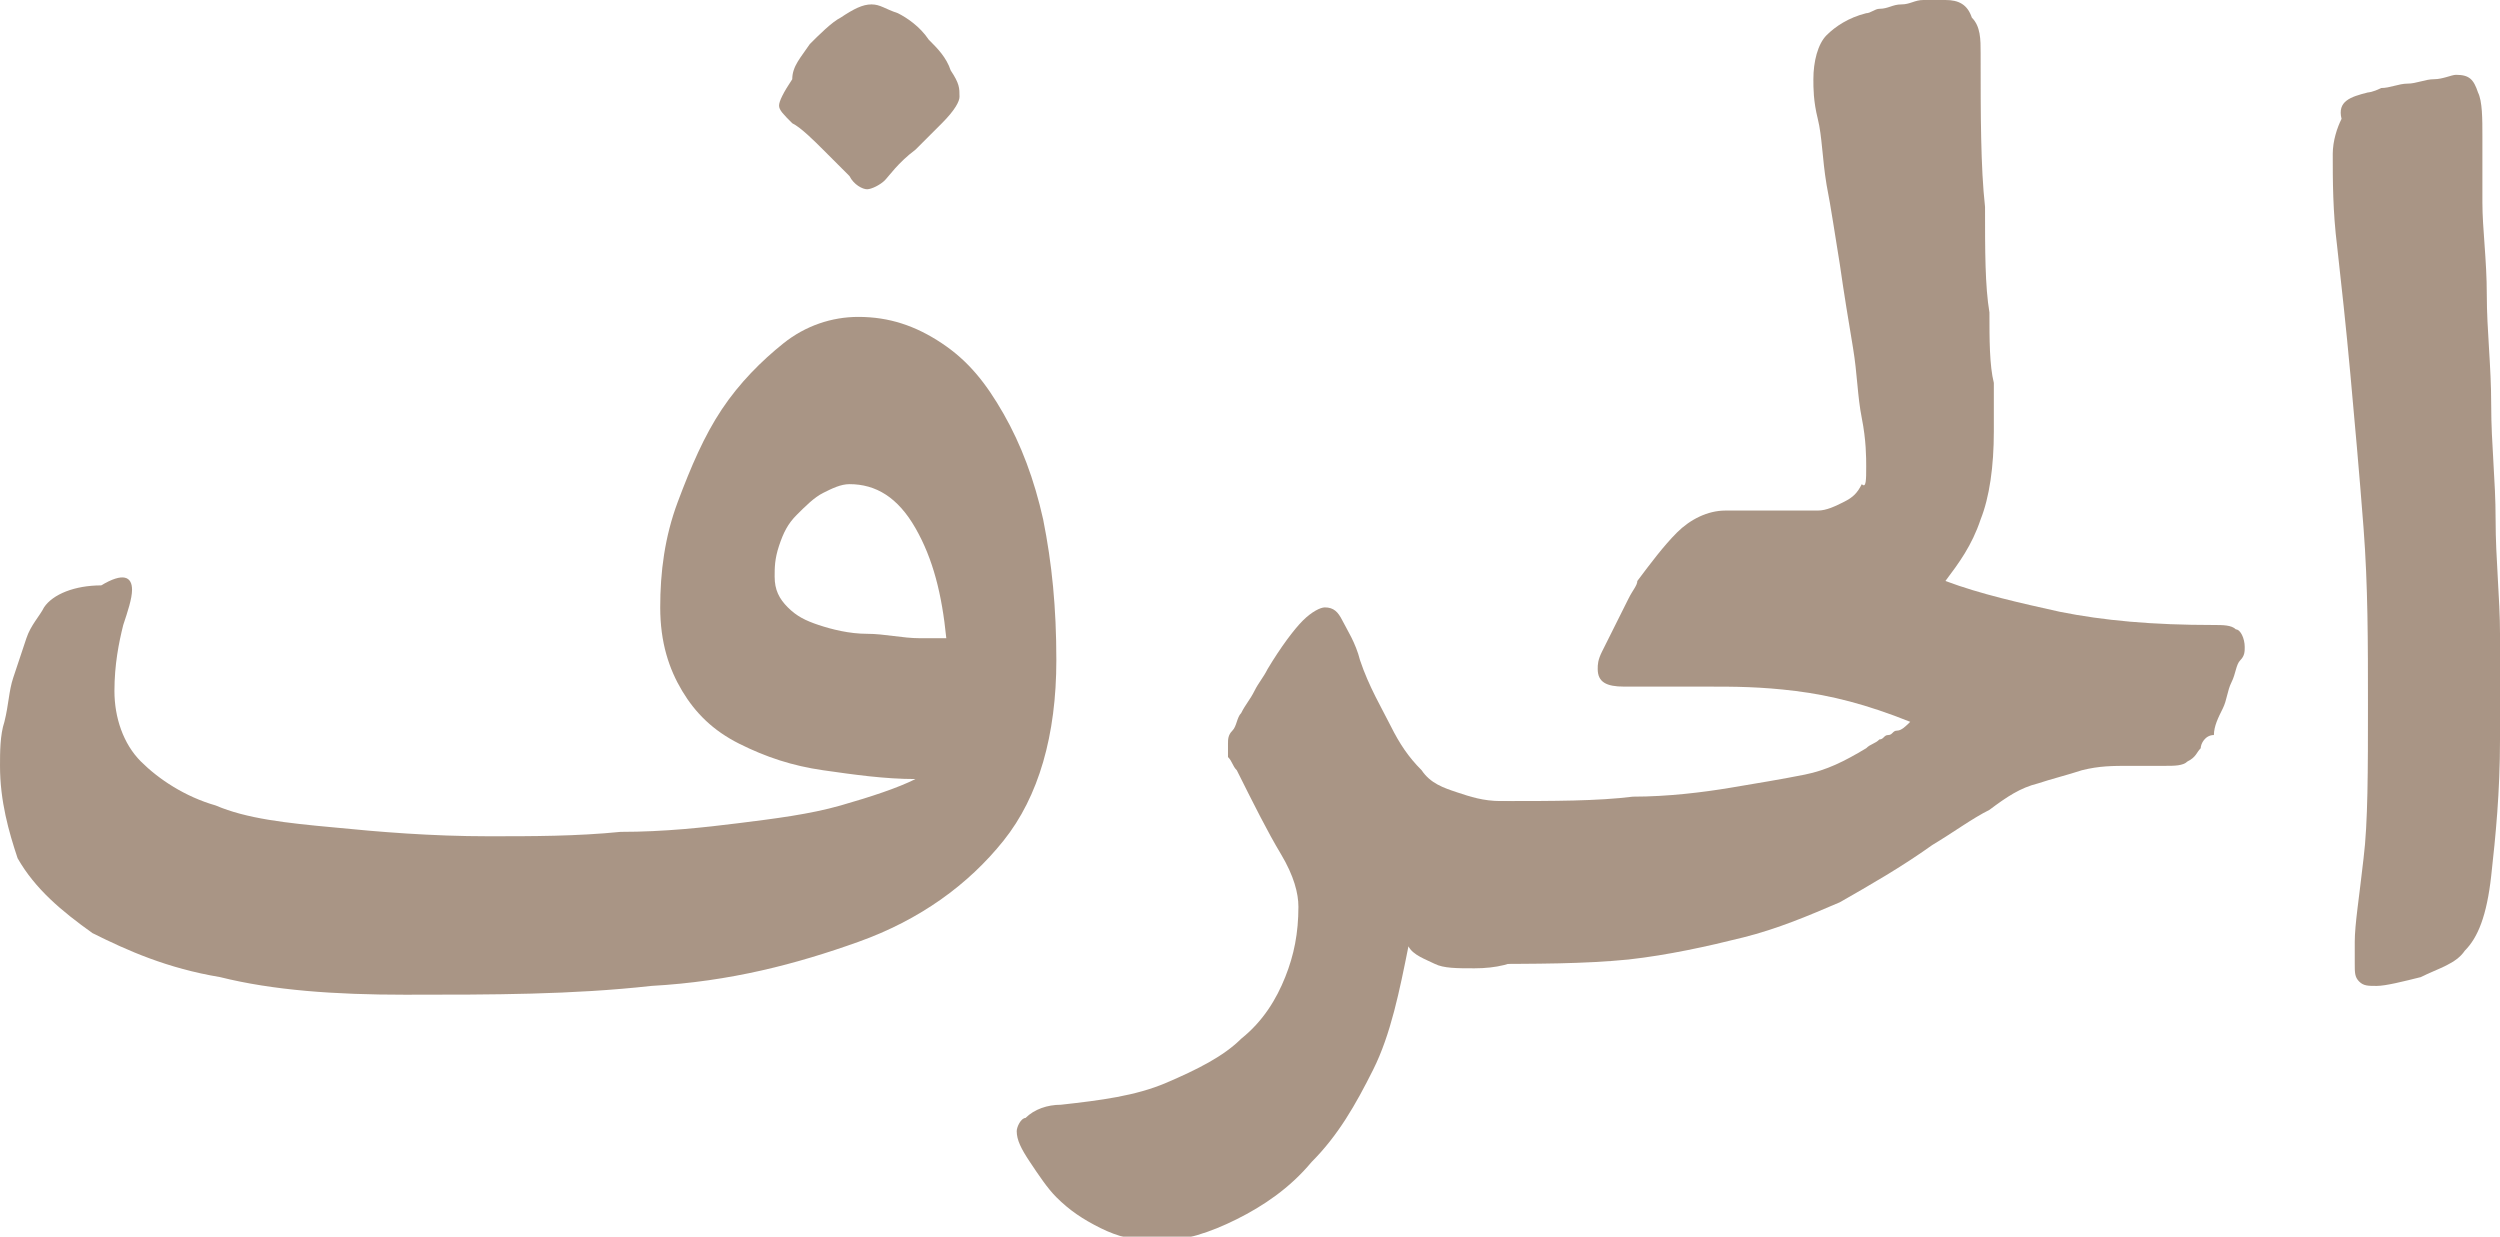 <?xml version="1.0" encoding="utf-8"?>
<!-- Generator: Adobe Illustrator 19.2.0, SVG Export Plug-In . SVG Version: 6.00 Build 0)  -->
<svg version="1.1" id="Layer_1" xmlns="http://www.w3.org/2000/svg" xmlns:xlink="http://www.w3.org/1999/xlink" x="0px" y="0px"
	 viewBox="0 0 56.8 28.1" style="enable-background:new 0 0 56.8 28.1;" xml:space="preserve">
<style type="text/css">
	.st0{opacity:0.5;}
	.st1{fill:#542C0B;}
</style>
<g class="st0">
	<g>
		<g>
			<g>
				<g>
					<path class="st1" d="M2.6,15.7c0,0.6,0.2,1.2,0.6,1.6c0.4,0.4,1,0.8,1.7,1c0.7,0.3,1.6,0.4,2.7,0.5c1,0.1,2.2,0.2,3.5,0.2
						c1,0,2,0,3-0.1c1,0,1.9-0.1,2.7-0.2c0.8-0.1,1.6-0.2,2.3-0.4c0.7-0.2,1.3-0.4,1.7-0.6c-0.7,0-1.4-0.1-2.1-0.2
						c-0.7-0.1-1.3-0.3-1.9-0.6c-0.6-0.3-1-0.7-1.3-1.2c-0.3-0.5-0.5-1.1-0.5-1.9c0-0.8,0.1-1.6,0.4-2.4c0.3-0.8,0.6-1.5,1-2.1
						c0.4-0.6,0.9-1.1,1.4-1.5c0.5-0.4,1.1-0.6,1.7-0.6c0.7,0,1.3,0.2,1.9,0.6c0.6,0.4,1,0.9,1.4,1.6c0.4,0.7,0.7,1.5,0.9,2.4
						c0.2,1,0.3,2,0.3,3.2c0,1.7-0.4,3.1-1.2,4.1c-0.8,1-1.9,1.8-3.3,2.3c-1.4,0.5-2.9,0.9-4.7,1c-1.8,0.2-3.6,0.2-5.6,0.2
						c-1.6,0-3-0.1-4.2-0.4c-1.2-0.2-2.1-0.6-2.9-1c-0.7-0.5-1.3-1-1.7-1.7C0.2,18.9,0,18.2,0,17.4c0-0.3,0-0.7,0.1-1
						c0.1-0.4,0.1-0.7,0.2-1c0.1-0.3,0.2-0.6,0.3-0.9c0.1-0.3,0.3-0.5,0.4-0.7c0.2-0.3,0.7-0.5,1.3-0.5C2.8,13,3,13.1,3,13.4
						c0,0.2-0.1,0.5-0.2,0.8C2.7,14.6,2.6,15.1,2.6,15.7z M19.8,0.1c0.2,0,0.3,0.1,0.6,0.2c0.2,0.1,0.5,0.3,0.7,0.6
						c0.2,0.2,0.4,0.4,0.5,0.7c0.2,0.3,0.2,0.4,0.2,0.6c0,0.1-0.1,0.3-0.4,0.6C21.2,3,21,3.2,20.8,3.4c-0.4,0.3-0.6,0.6-0.7,0.7
						c-0.1,0.1-0.3,0.2-0.4,0.2c-0.1,0-0.3-0.1-0.4-0.3c-0.2-0.2-0.4-0.4-0.6-0.6c-0.2-0.2-0.5-0.5-0.7-0.6
						c-0.2-0.2-0.3-0.3-0.3-0.4c0-0.1,0.1-0.3,0.3-0.6C18,1.5,18.2,1.3,18.4,1c0.2-0.2,0.5-0.5,0.7-0.6C19.4,0.2,19.6,0.1,19.8,0.1z
						 M19.3,11c-0.2,0-0.4,0.1-0.6,0.2c-0.2,0.1-0.4,0.3-0.6,0.5c-0.2,0.2-0.3,0.4-0.4,0.7c-0.1,0.3-0.1,0.5-0.1,0.7
						c0,0.3,0.1,0.5,0.3,0.7c0.2,0.2,0.4,0.3,0.7,0.4c0.3,0.1,0.7,0.2,1.1,0.2c0.4,0,0.8,0.1,1.2,0.1c0.3,0,0.5,0,0.6,0
						c-0.1-1-0.3-1.8-0.7-2.5C20.4,11.3,19.9,11,19.3,11z"/>
					<path class="st1" d="M24.1,25.1c0.9-0.1,1.7-0.2,2.4-0.5c0.7-0.3,1.3-0.6,1.7-1c0.5-0.4,0.8-0.9,1-1.4c0.2-0.5,0.3-1,0.3-1.6
						c0-0.3-0.1-0.7-0.4-1.2c-0.3-0.5-0.6-1.1-1-1.9c-0.1-0.1-0.1-0.2-0.2-0.3c0-0.1,0-0.2,0-0.3c0-0.1,0-0.2,0.1-0.3
						c0.1-0.1,0.1-0.3,0.2-0.4c0.1-0.2,0.2-0.3,0.3-0.5c0.1-0.2,0.2-0.3,0.3-0.5c0.3-0.5,0.6-0.9,0.8-1.1c0.2-0.2,0.4-0.3,0.5-0.3
						c0.2,0,0.3,0.1,0.4,0.3c0.1,0.2,0.3,0.5,0.4,0.9c0.2,0.6,0.5,1.1,0.7,1.5c0.2,0.4,0.4,0.7,0.7,1c0.2,0.3,0.5,0.4,0.8,0.5
						c0.3,0.1,0.6,0.2,1,0.2c0.4,0,0.7,0.1,0.8,0.3c0.1,0.2,0.2,0.6,0.2,1.1v1c0,0.5-0.1,0.9-0.4,1.1c-0.3,0.2-0.7,0.3-1.2,0.3
						c-0.4,0-0.7,0-0.9-0.1c-0.2-0.1-0.5-0.2-0.6-0.4c-0.2,1-0.4,2-0.8,2.8c-0.4,0.8-0.8,1.5-1.4,2.1c-0.5,0.6-1.1,1-1.7,1.3
						c-0.6,0.3-1.2,0.5-1.8,0.5c-0.5,0-0.9-0.1-1.3-0.3c-0.4-0.2-0.7-0.4-1-0.7c-0.2-0.2-0.4-0.5-0.6-0.8c-0.2-0.3-0.3-0.5-0.3-0.7
						c0-0.1,0.1-0.3,0.2-0.3C23.5,25.2,23.8,25.1,24.1,25.1z"/>
					<path class="st1" d="M42.4,10.6c0-0.2,0-0.6-0.1-1.1c-0.1-0.5-0.1-1-0.2-1.6c-0.1-0.6-0.2-1.2-0.3-1.9
						c-0.1-0.6-0.2-1.3-0.3-1.8c-0.1-0.6-0.1-1.1-0.2-1.5c-0.1-0.4-0.1-0.7-0.1-0.9c0-0.4,0.1-0.8,0.3-1c0.2-0.2,0.5-0.4,0.9-0.5
						c0.1,0,0.2-0.1,0.3-0.1c0.2,0,0.3-0.1,0.5-0.1c0.2,0,0.3-0.1,0.5-0.1C44.1,0,44.2,0,44.2,0c0.3,0,0.5,0.1,0.6,0.4
						C45,0.6,45,0.9,45,1.2c0,1.4,0,2.6,0.1,3.5c0,1,0,1.8,0.1,2.4c0,0.6,0,1.2,0.1,1.6c0,0.4,0,0.8,0,1.1c0,0.8-0.1,1.5-0.3,2
						c-0.2,0.6-0.5,1-0.8,1.4c0.8,0.3,1.7,0.5,2.6,0.7c1,0.2,2.1,0.3,3.5,0.3c0.2,0,0.4,0,0.5,0.1c0.1,0,0.2,0.2,0.2,0.4
						c0,0.1,0,0.2-0.1,0.3c-0.1,0.1-0.1,0.3-0.2,0.5c-0.1,0.2-0.1,0.4-0.2,0.6c-0.1,0.2-0.2,0.4-0.2,0.6C50.1,16.7,50,16.9,50,17
						c-0.1,0.1-0.1,0.2-0.3,0.3c-0.1,0.1-0.3,0.1-0.5,0.1c-0.2,0-0.5,0-0.8,0c-0.4,0-0.7,0-1.1,0.1c-0.3,0.1-0.7,0.2-1,0.3
						c-0.4,0.1-0.7,0.3-1.1,0.6c-0.4,0.2-0.8,0.5-1.3,0.8c-0.7,0.5-1.4,0.9-2.1,1.3c-0.7,0.3-1.4,0.6-2.2,0.8
						c-0.8,0.2-1.7,0.4-2.6,0.5c-1,0.1-2.1,0.1-3.4,0.1c-0.3,0-0.5-0.1-0.7-0.3c-0.2-0.2-0.3-0.6-0.3-1v-1c0-0.5,0.1-0.8,0.4-1.1
						c0.3-0.2,0.7-0.3,1.1-0.3c1.2,0,2.2,0,3-0.1c0.8,0,1.6-0.1,2.2-0.2c0.6-0.1,1.2-0.2,1.7-0.3c0.5-0.1,0.9-0.3,1.4-0.6
						c0.1-0.1,0.2-0.1,0.3-0.2c0.1,0,0.1-0.1,0.2-0.1c0.1,0,0.1-0.1,0.2-0.1c0.1,0,0.2-0.1,0.3-0.2c-1-0.4-1.8-0.6-2.6-0.7
						c-0.8-0.1-1.4-0.1-2-0.1c-0.3,0-0.6,0-0.9,0c-0.3,0-0.6,0-1,0c-0.4,0-0.6-0.1-0.6-0.4c0-0.1,0-0.2,0.1-0.4
						c0.1-0.2,0.2-0.4,0.3-0.6c0.1-0.2,0.2-0.4,0.3-0.6c0.1-0.2,0.2-0.3,0.2-0.4c0.3-0.4,0.6-0.8,0.9-1.1c0.3-0.3,0.7-0.5,1.1-0.5
						c0.1,0,0.3,0,0.6,0c0.2,0,0.5,0,0.8,0c0.2,0,0.4,0,0.7,0c0.2,0,0.4-0.1,0.6-0.2c0.2-0.1,0.3-0.2,0.4-0.4
						C42.4,11.1,42.4,10.9,42.4,10.6z"/>
					<path class="st1" d="M53.8,2.1c0,0,0.1,0,0.3-0.1c0.2,0,0.4-0.1,0.6-0.1c0.2,0,0.4-0.1,0.6-0.1c0.2,0,0.4-0.1,0.5-0.1
						c0.3,0,0.4,0.1,0.5,0.4c0.1,0.2,0.1,0.6,0.1,1c0,0.4,0,0.8,0,1.5c0,0.6,0.1,1.3,0.1,2.1c0,0.8,0.1,1.6,0.1,2.5
						c0,0.9,0.1,1.7,0.1,2.6c0,0.9,0.1,1.8,0.1,2.6c0,0.9,0,1.7,0,2.4c0,1.2-0.1,2.2-0.2,3.1c-0.1,0.9-0.3,1.4-0.6,1.7
						c-0.2,0.3-0.6,0.4-1,0.6c-0.4,0.1-0.8,0.2-1,0.2c-0.2,0-0.3,0-0.4-0.1c-0.1-0.1-0.1-0.2-0.1-0.4c0-0.1,0-0.1,0-0.2
						c0-0.1,0-0.2,0-0.3c0-0.4,0.1-1,0.2-1.9c0.1-0.8,0.1-2,0.1-3.5c0-1.4,0-2.7-0.1-4c-0.1-1.3-0.2-2.4-0.3-3.5
						c-0.1-1.1-0.2-2-0.3-2.9c-0.1-0.8-0.1-1.5-0.1-2.1c0-0.3,0.1-0.6,0.2-0.8C53.1,2.3,53.4,2.2,53.8,2.1z"/>
				</g>
			</g>
		</g>
	</g>
</g>
</svg>
